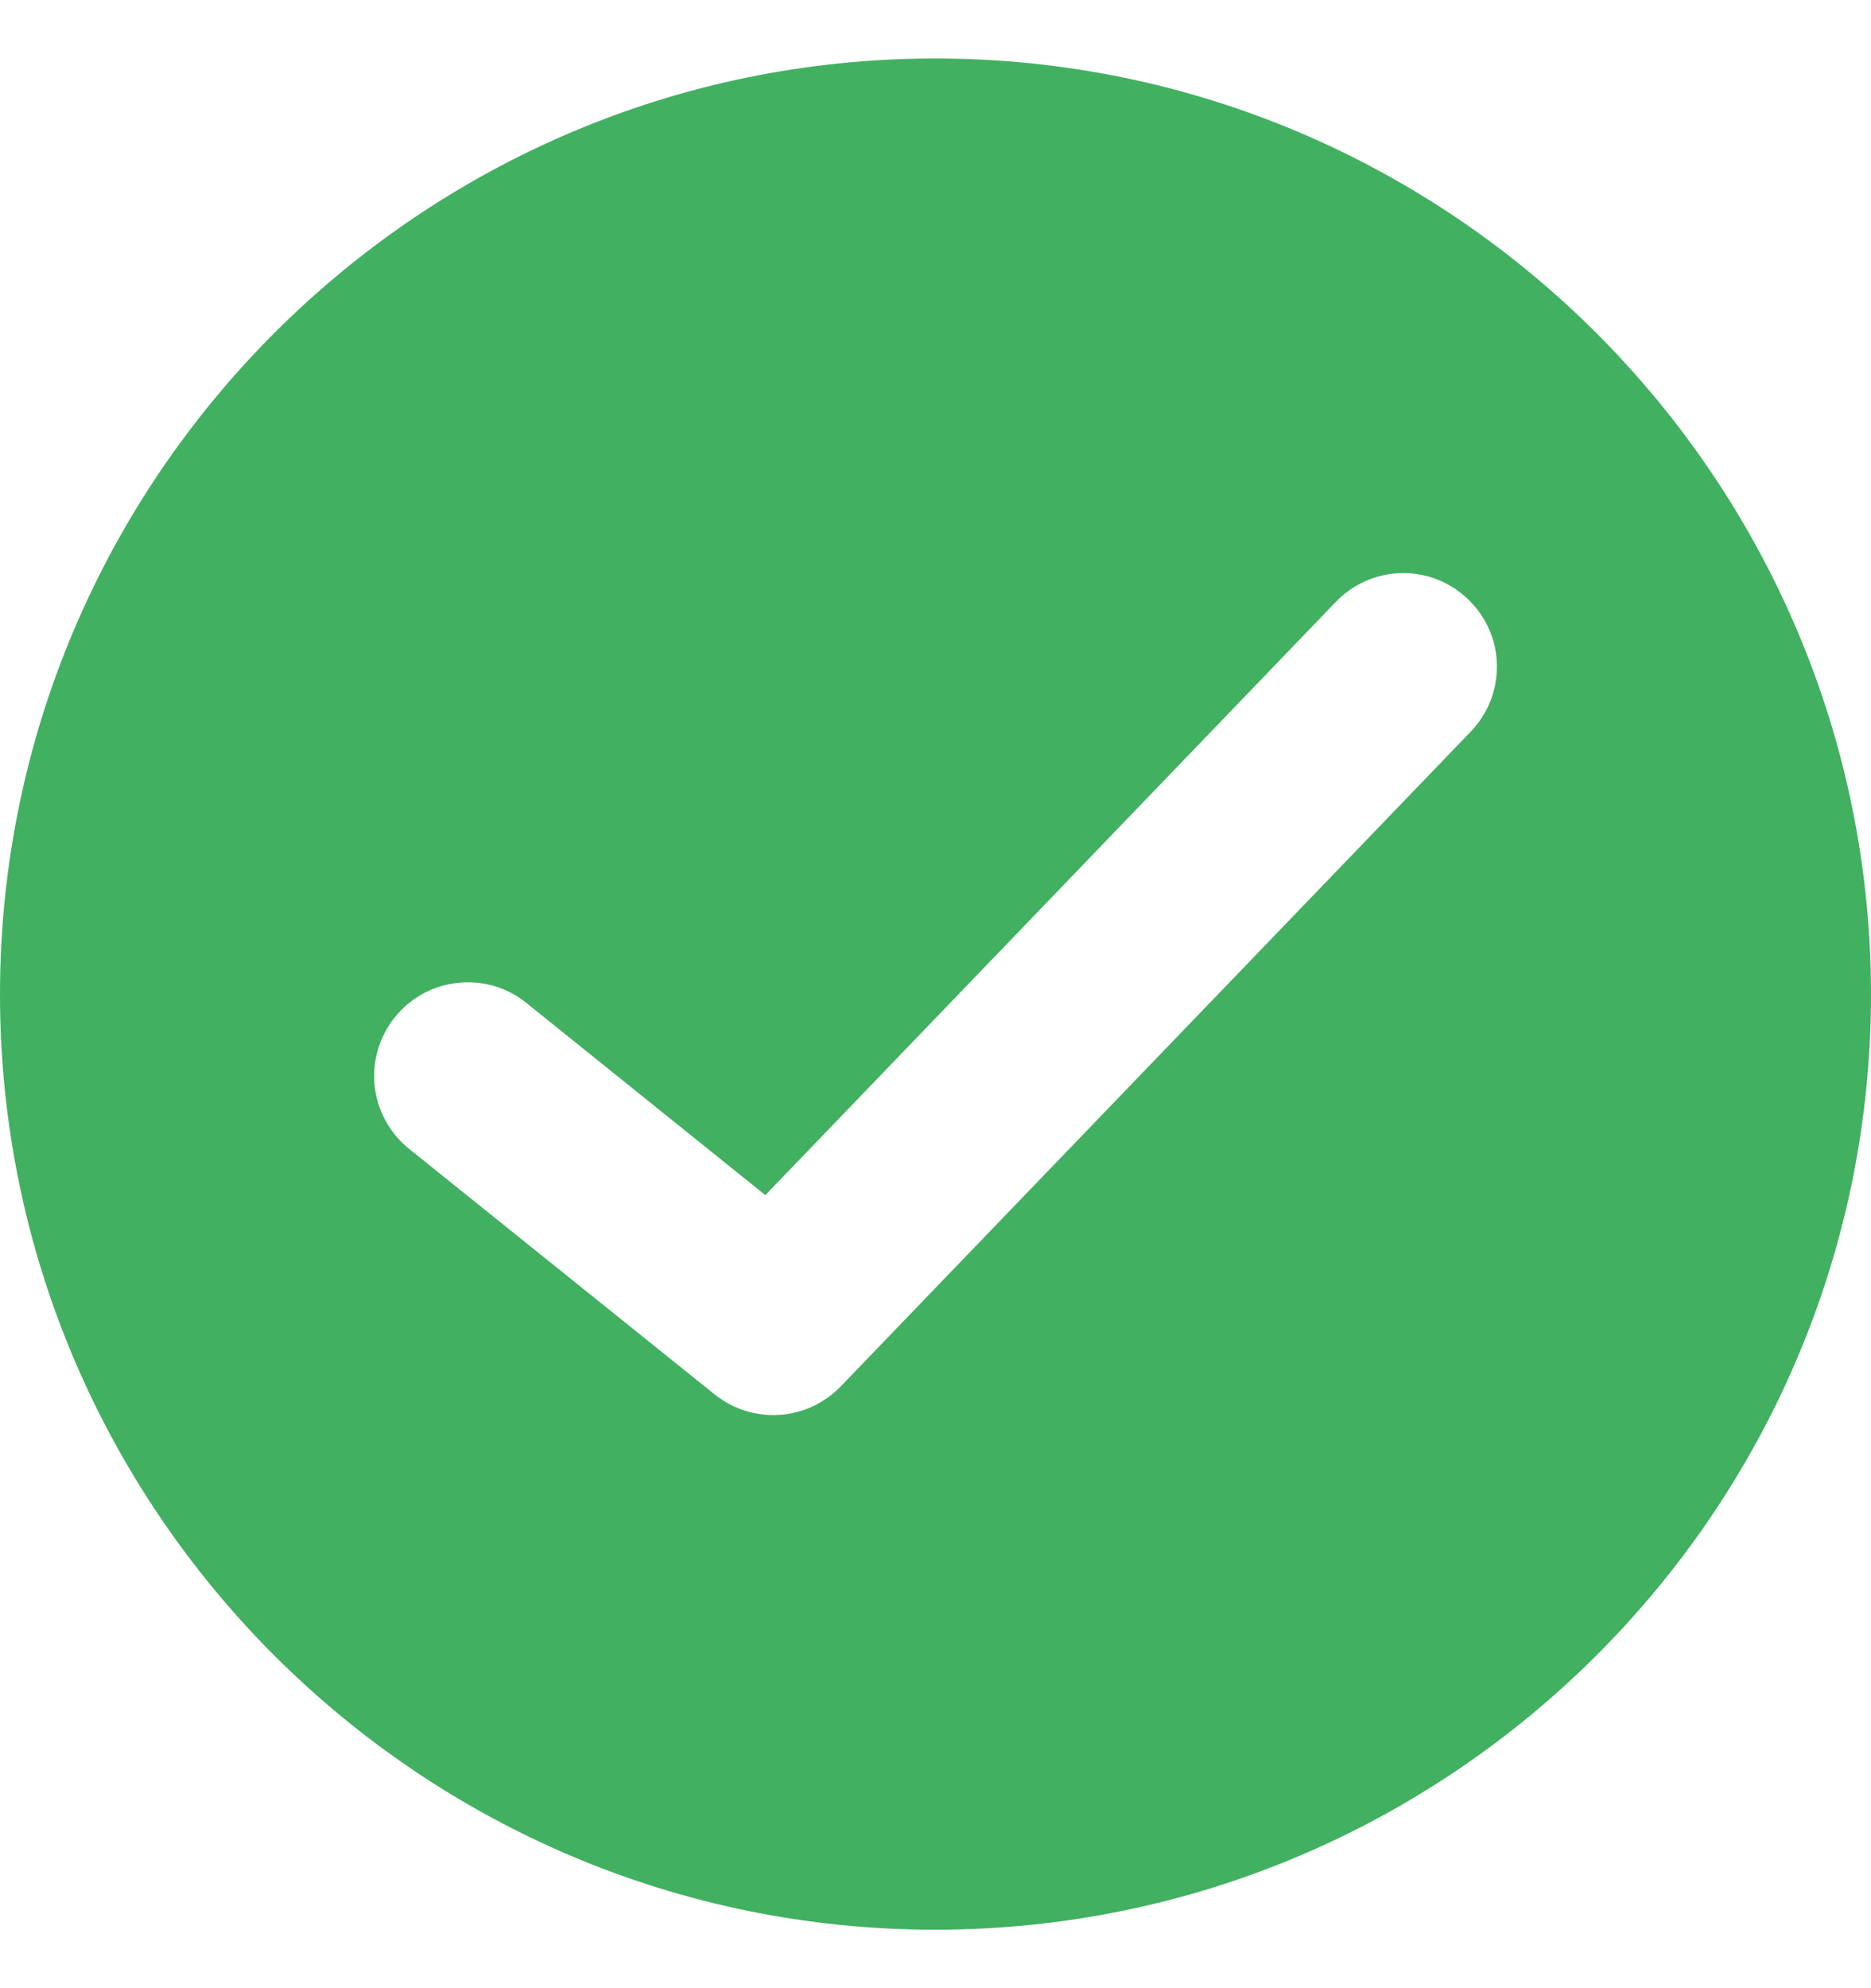 <svg width="16" height="17" viewBox="0 0 16 17" fill="none" xmlns="http://www.w3.org/2000/svg">
<g clip-path="url(#clip0_12161_10744)">
<path d="M7.997 0.5C3.588 0.5 6.04726e-06 4.094 0 8.503C7.55907e-06 12.912 3.588 16.5 7.997 16.5C12.406 16.5 16 12.912 16 8.503C16 4.094 12.406 0.5 7.997 0.5ZM12.053 4.902C12.24 4.914 12.416 4.992 12.552 5.122C12.628 5.195 12.691 5.282 12.733 5.378C12.776 5.475 12.799 5.579 12.801 5.684C12.803 5.79 12.784 5.895 12.746 5.993C12.707 6.091 12.65 6.18 12.577 6.256L7.189 11.855C7.051 11.998 6.864 12.085 6.665 12.098C6.466 12.111 6.27 12.049 6.114 11.925L3.498 9.823C3.333 9.691 3.228 9.498 3.204 9.287C3.181 9.077 3.243 8.865 3.375 8.7C3.441 8.618 3.522 8.549 3.615 8.498C3.707 8.447 3.809 8.415 3.913 8.404C4.018 8.392 4.124 8.402 4.226 8.431C4.327 8.461 4.421 8.51 4.503 8.577L6.545 10.219L11.425 5.145C11.506 5.061 11.604 4.996 11.712 4.954C11.821 4.912 11.937 4.894 12.053 4.902Z" fill="#42B061"/>
</g>
<defs>
<clipPath id="clip0_12161_10744">
<rect width="16" height="16" fill="white" transform="translate(0 0.5)"/>
</clipPath>
</defs>
</svg>
